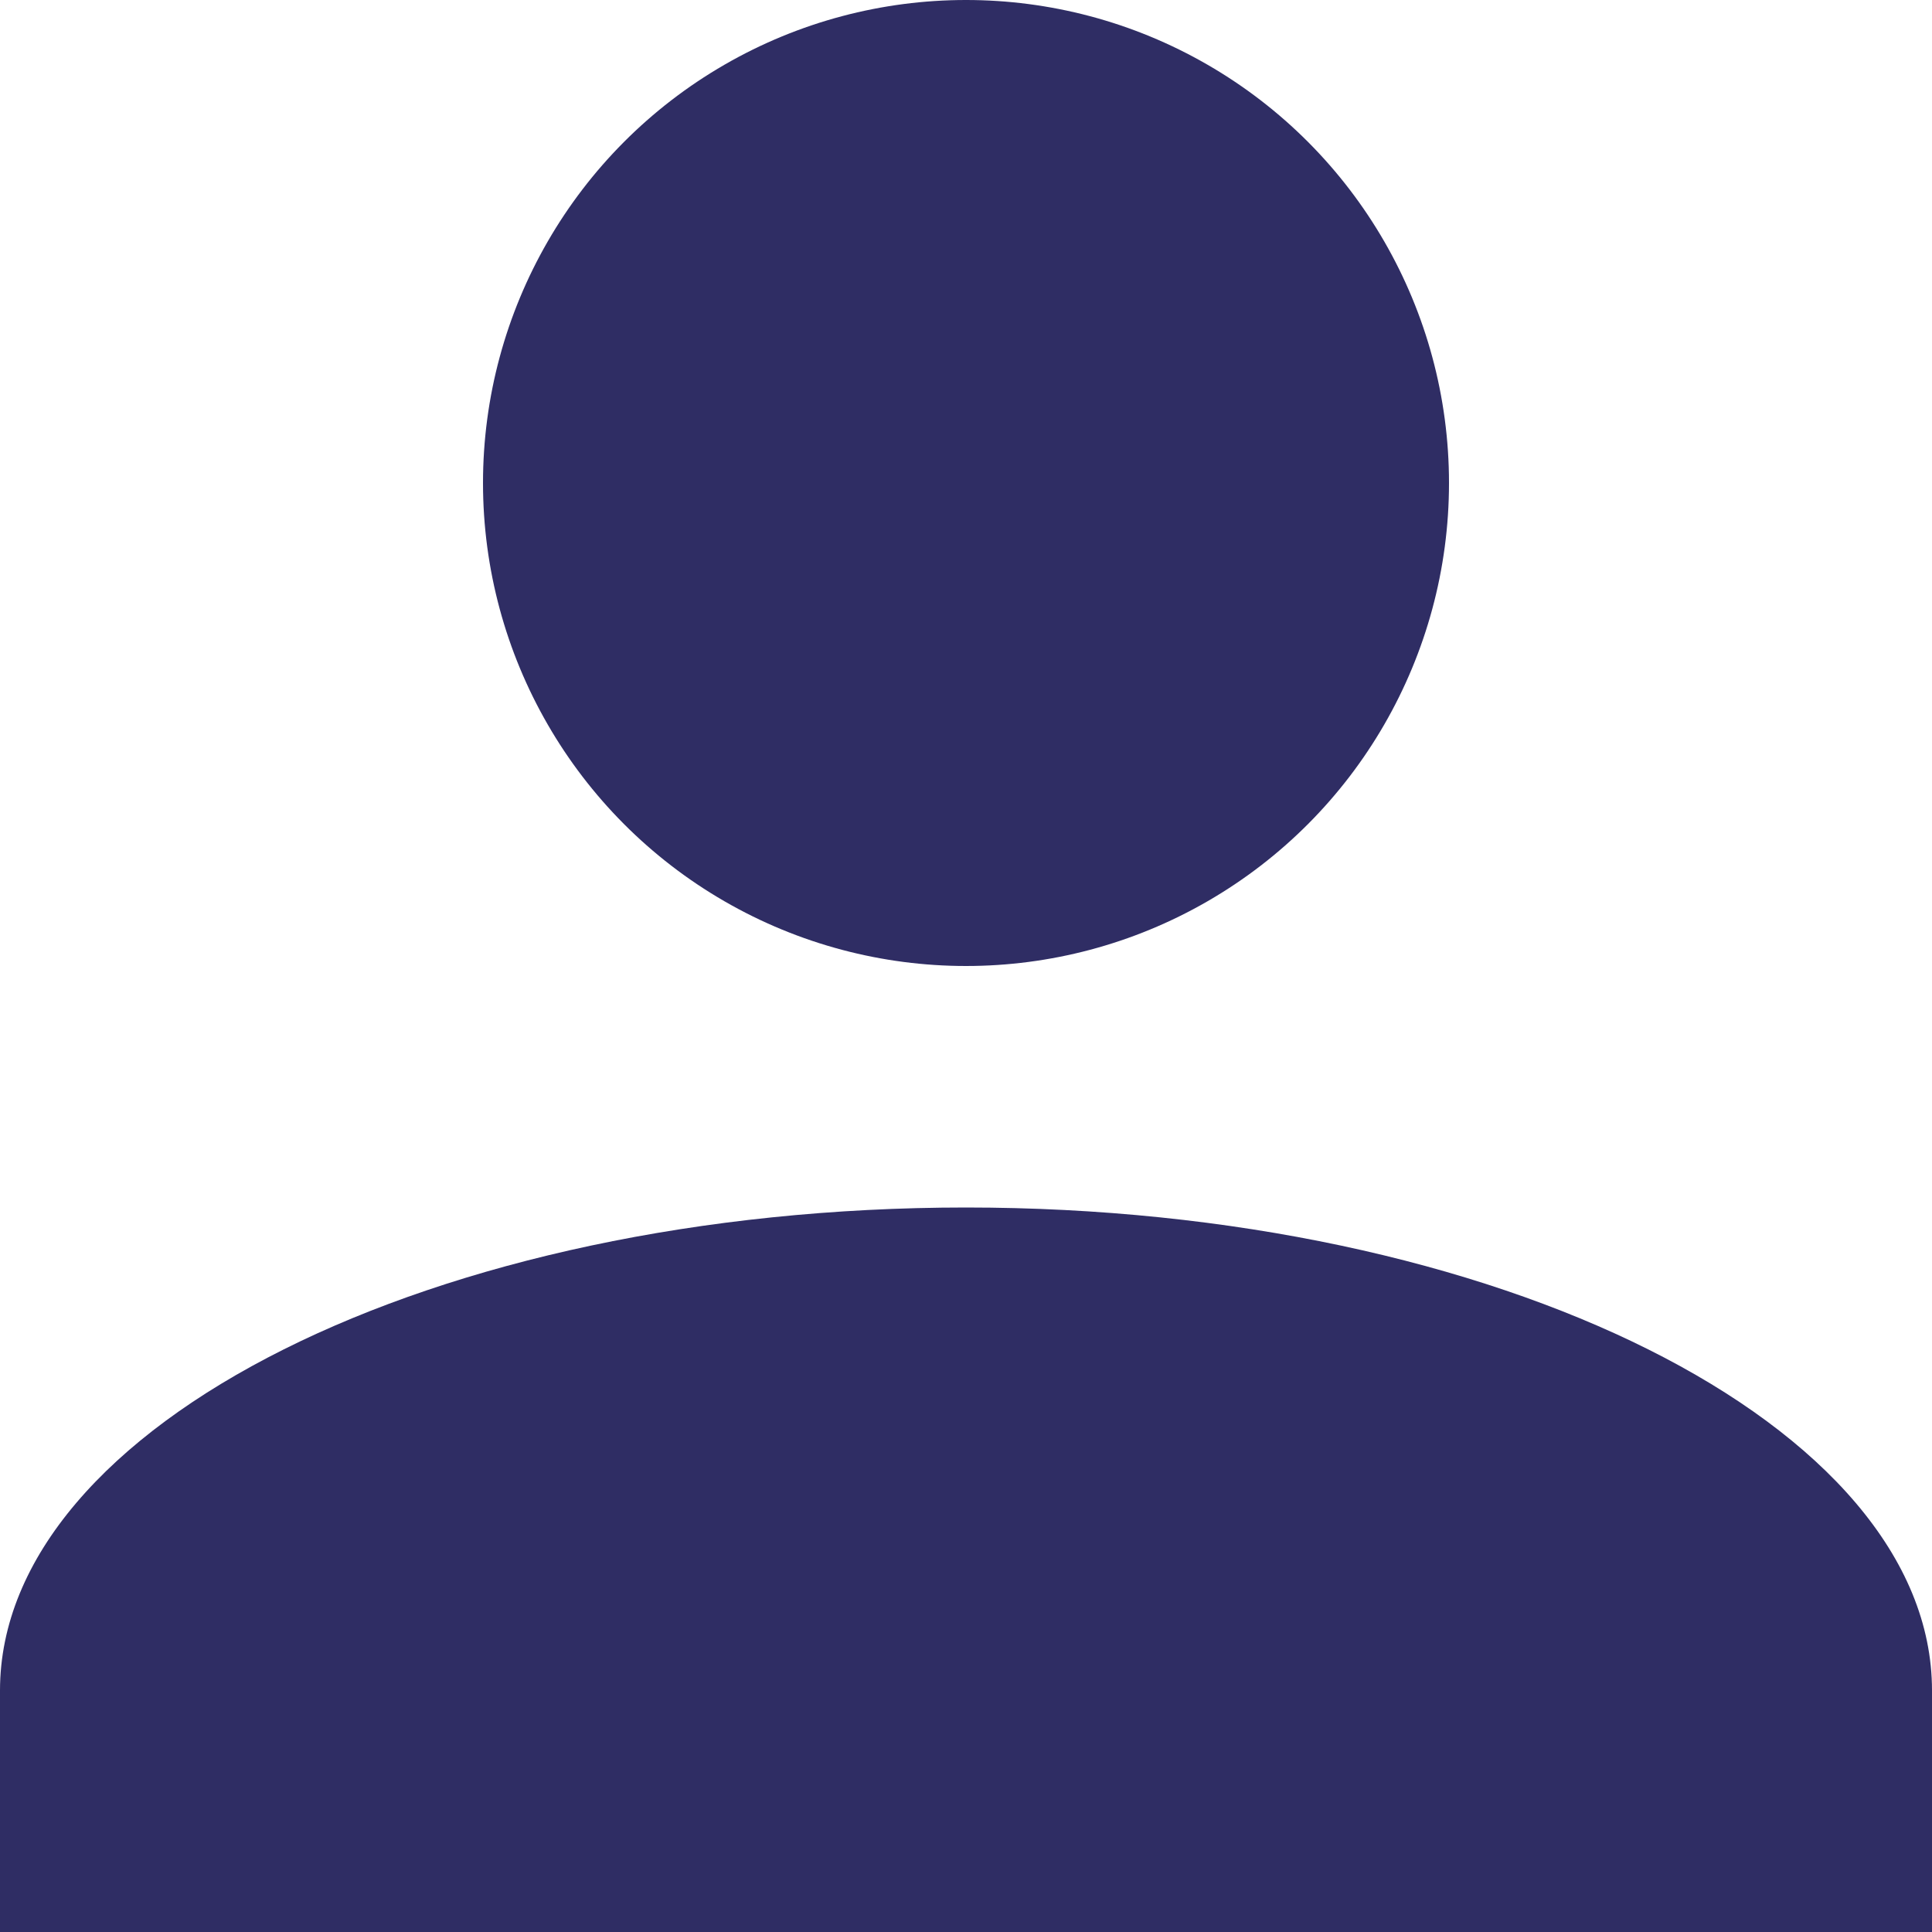 <svg xmlns="http://www.w3.org/2000/svg" width="22" height="22" viewBox="0 0 22 22">
  <g id="Group_3247" data-name="Group 3247" transform="translate(20409 14502)">
    <g id="Group_3240" data-name="Group 3240">
      <circle id="Ellipse_3" data-name="Ellipse 3" cx="5.5" cy="5.5" r="5.5" transform="translate(-20403.5 -14502)" fill="#2f2d64"/>
      <path id="Path_6" data-name="Path 6" d="M11,10C4.95,10,0,12.475,0,15.5v2.75H22V15.5C22,12.475,17.05,10,11,10Z" transform="translate(-20409 -14498.25)" fill="#2f2d64"/>
    </g>
  </g>
</svg>
